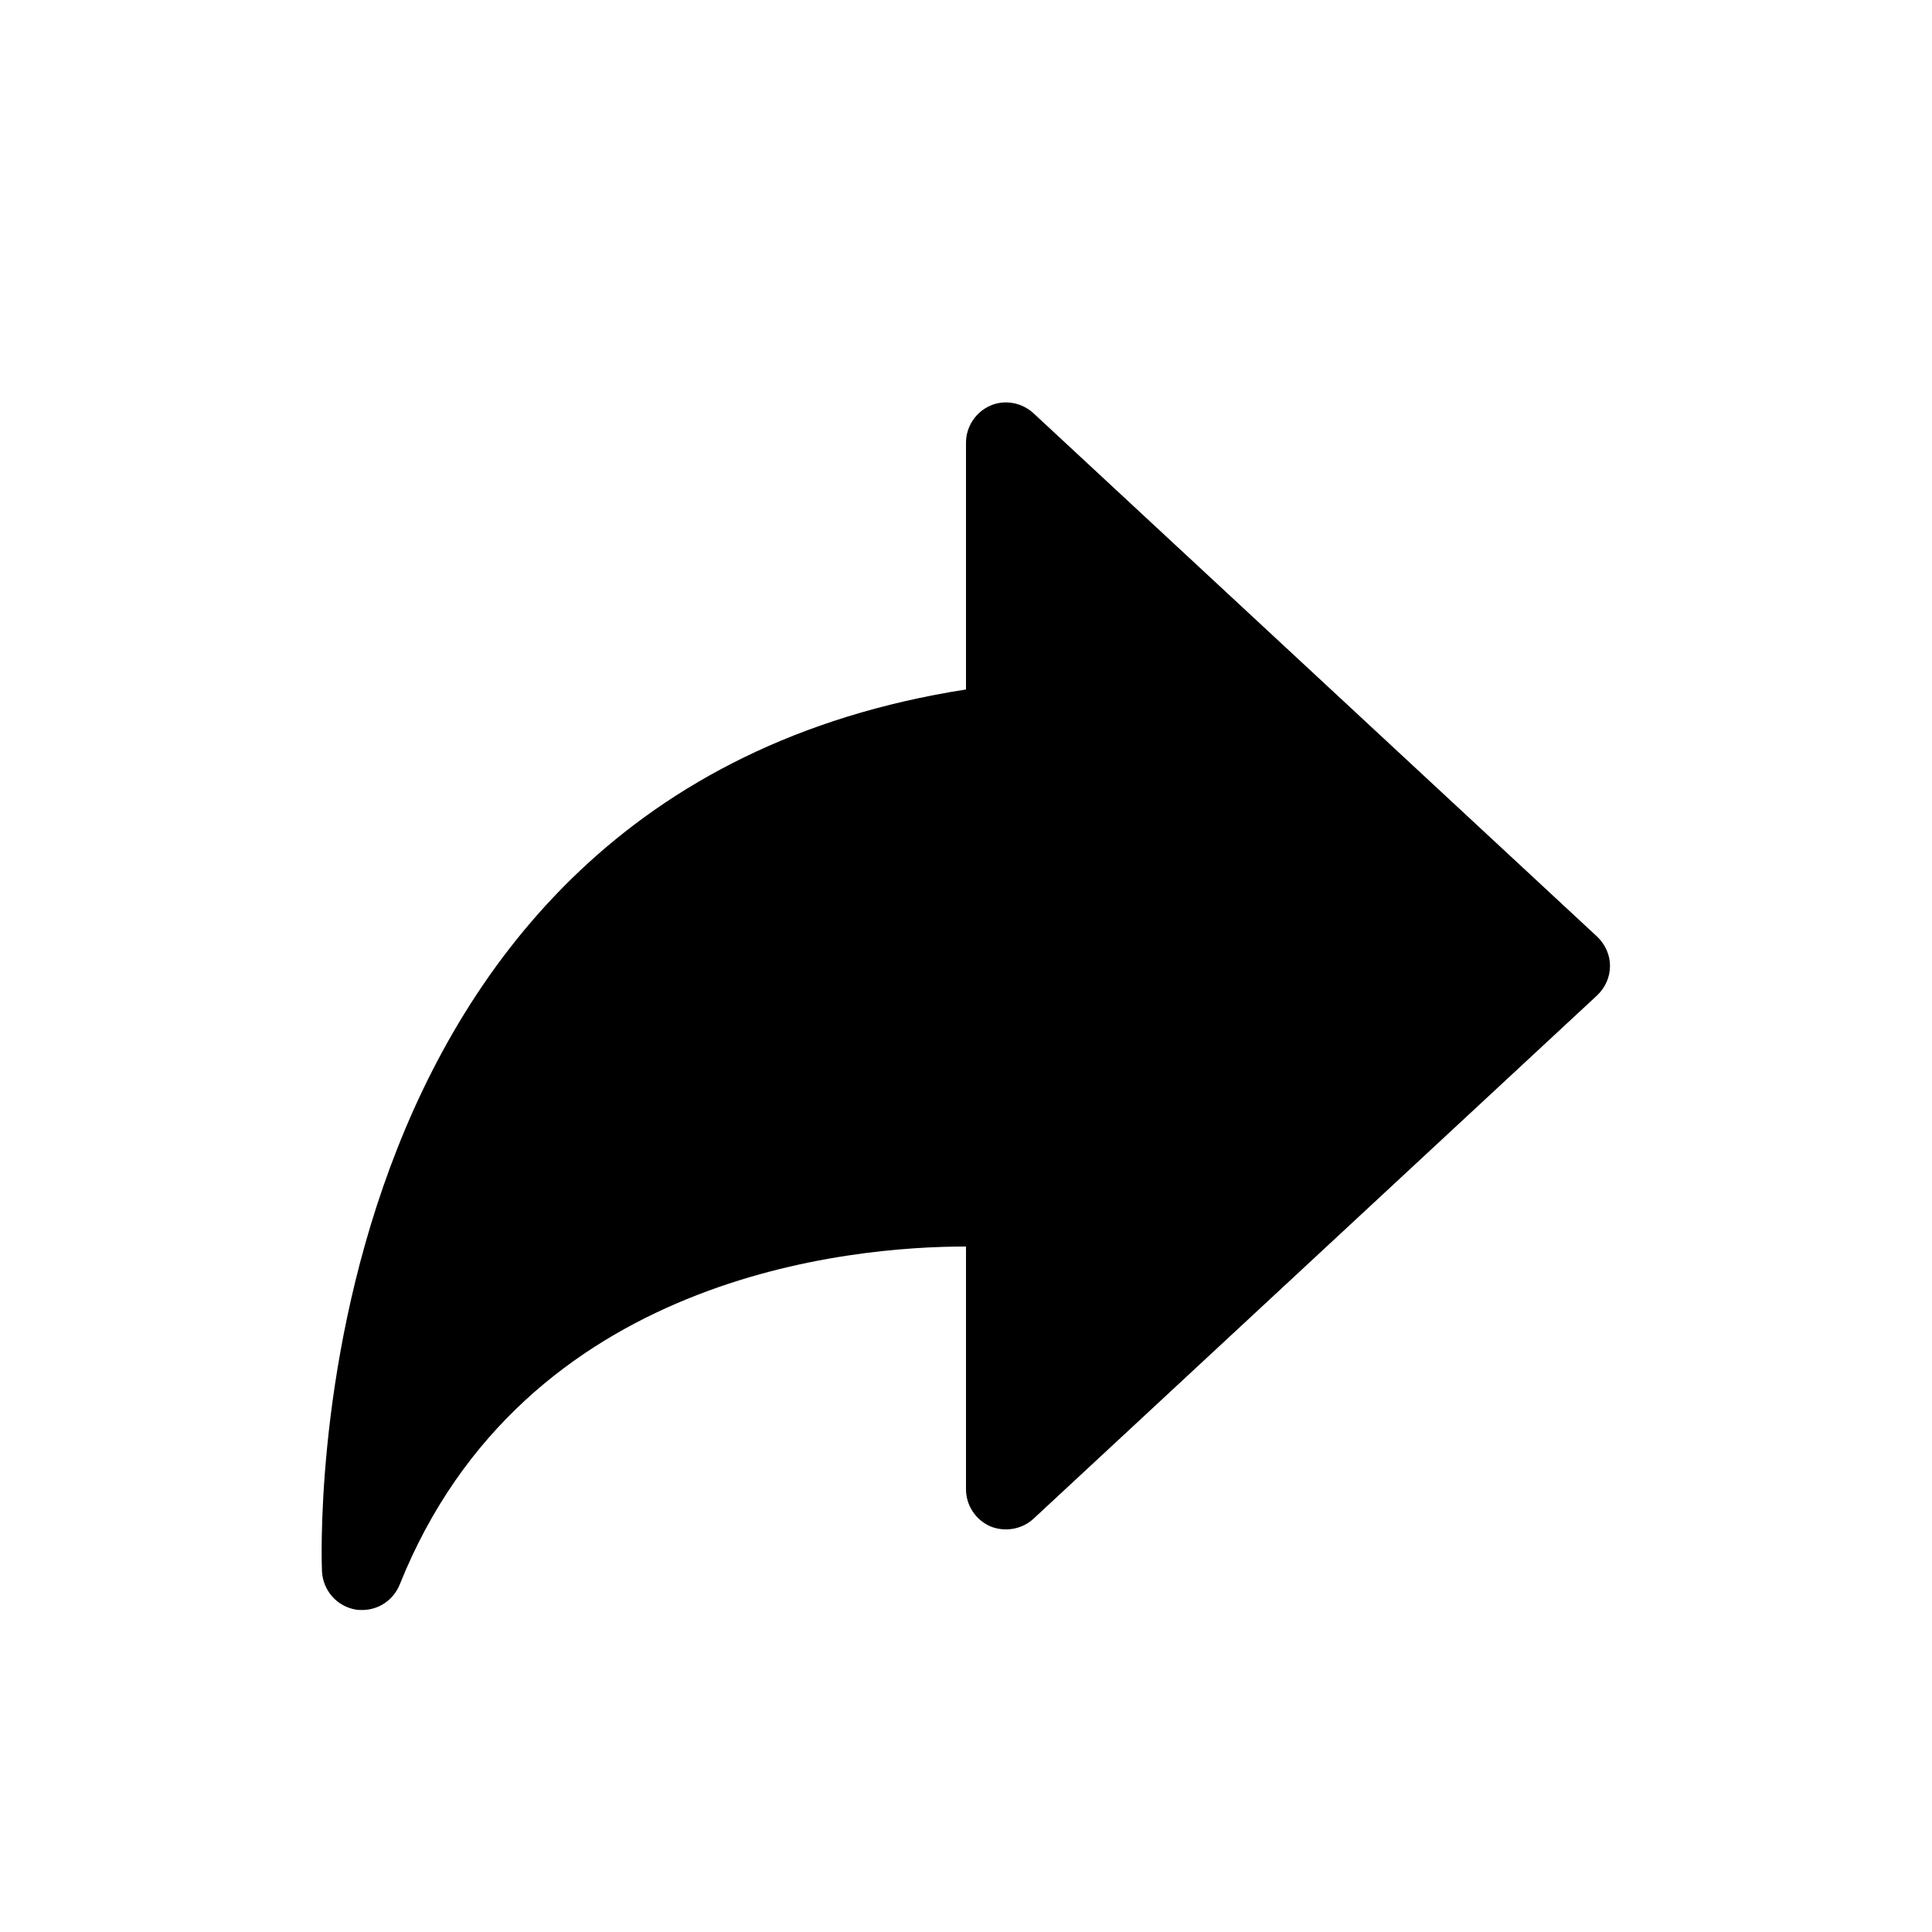 <svg xmlns="http://www.w3.org/2000/svg" version="1.1" x="0" y="0" viewBox="0 0 48 48" style="enable-background:new 0 0 512 512" xml:space="preserve" class=""><g><path d="M40 24c0 .28-.12.54-.32.73l-14 13c-.29.27-.72.34-1.08.19-.36-.16-.6-.52-.6-.92v-6.03h-.02c-2.79 0-10.96.68-14.05 8.4-.16.39-.53.63-.93.63-.05 0-.11 0-.16-.01-.47-.08-.81-.47-.84-.94-.01-.19-.81-19.3 16-21.92V11c0-.4.24-.76.6-.92s.79-.08 1.08.19l14 13c.2.19.32.45.32.73z" opacity="1" data-original="#000000" class=""></path></g></svg>